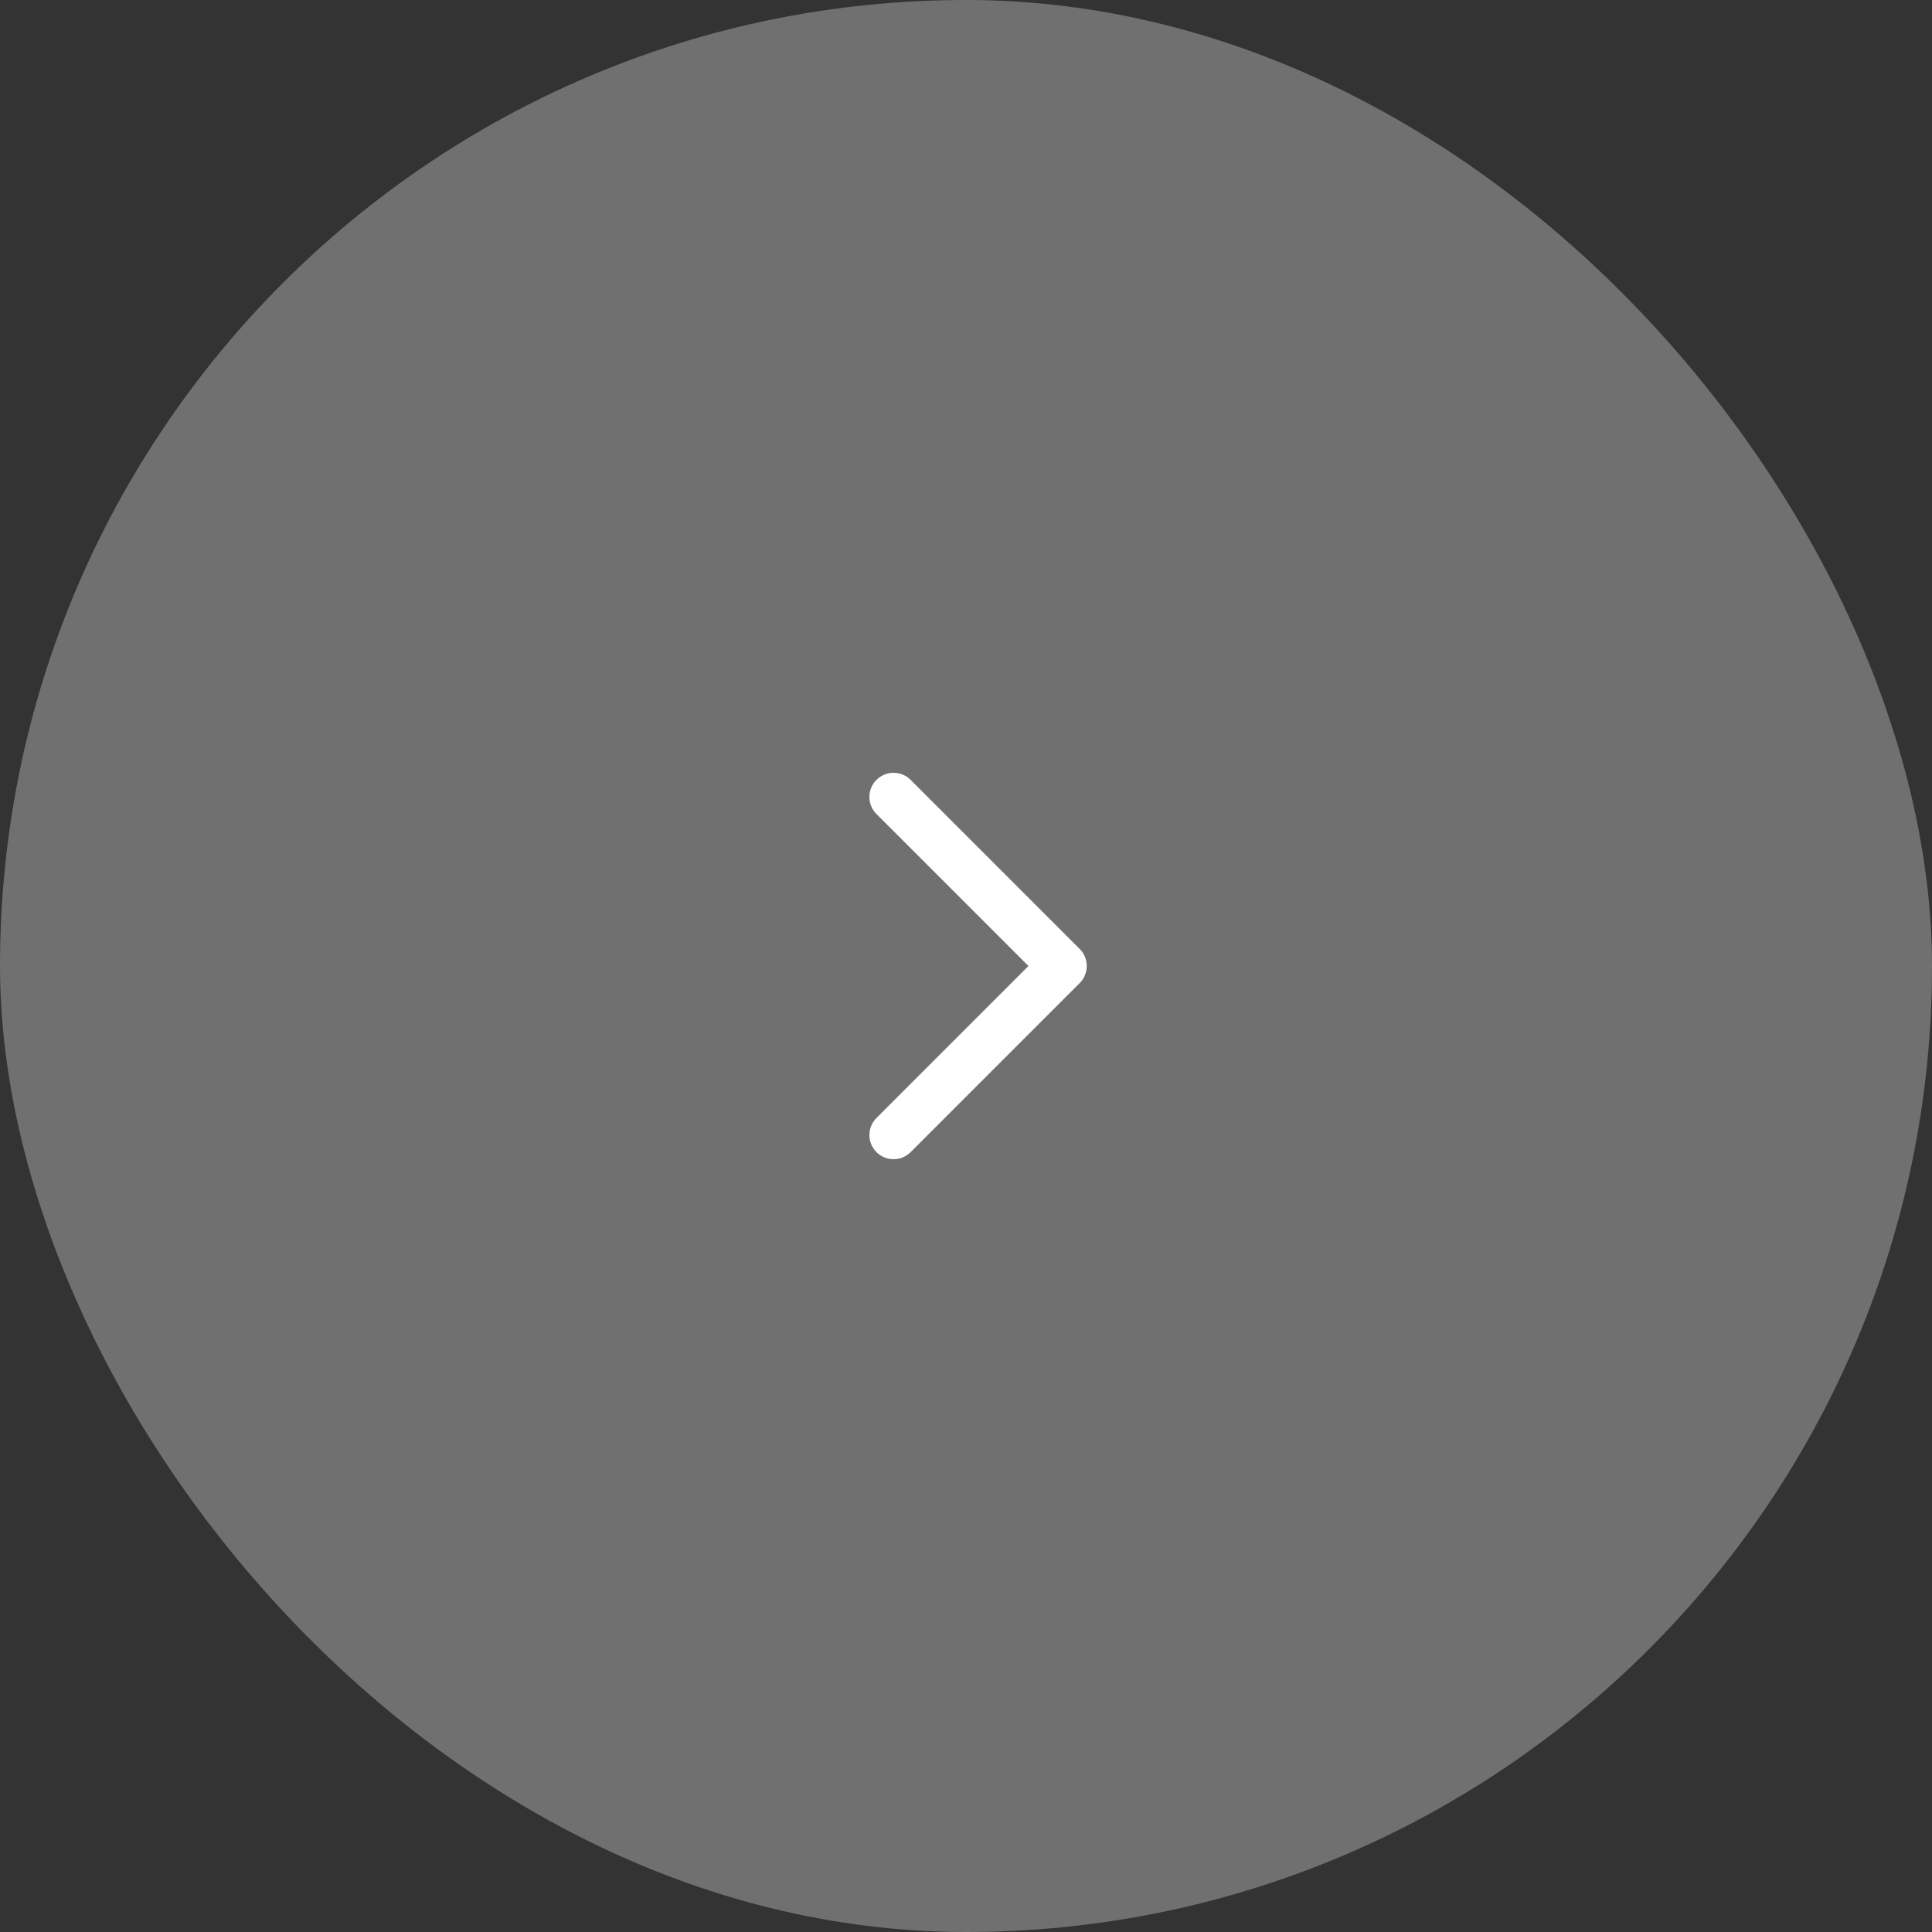 <svg width="40" height="40" viewBox="0 0 40 40" fill="none" xmlns="http://www.w3.org/2000/svg">
<rect x="0" y="0" width="40" height="40" fill="#333333" stroke="none"/>
<rect width="40" height="40" rx="20" fill="white" fill-opacity="0.3"/>
<path d="M18.5 16.5L22 20L18.5 23.5" stroke="white" stroke-linecap="round" stroke-linejoin="round"/>
</svg>
